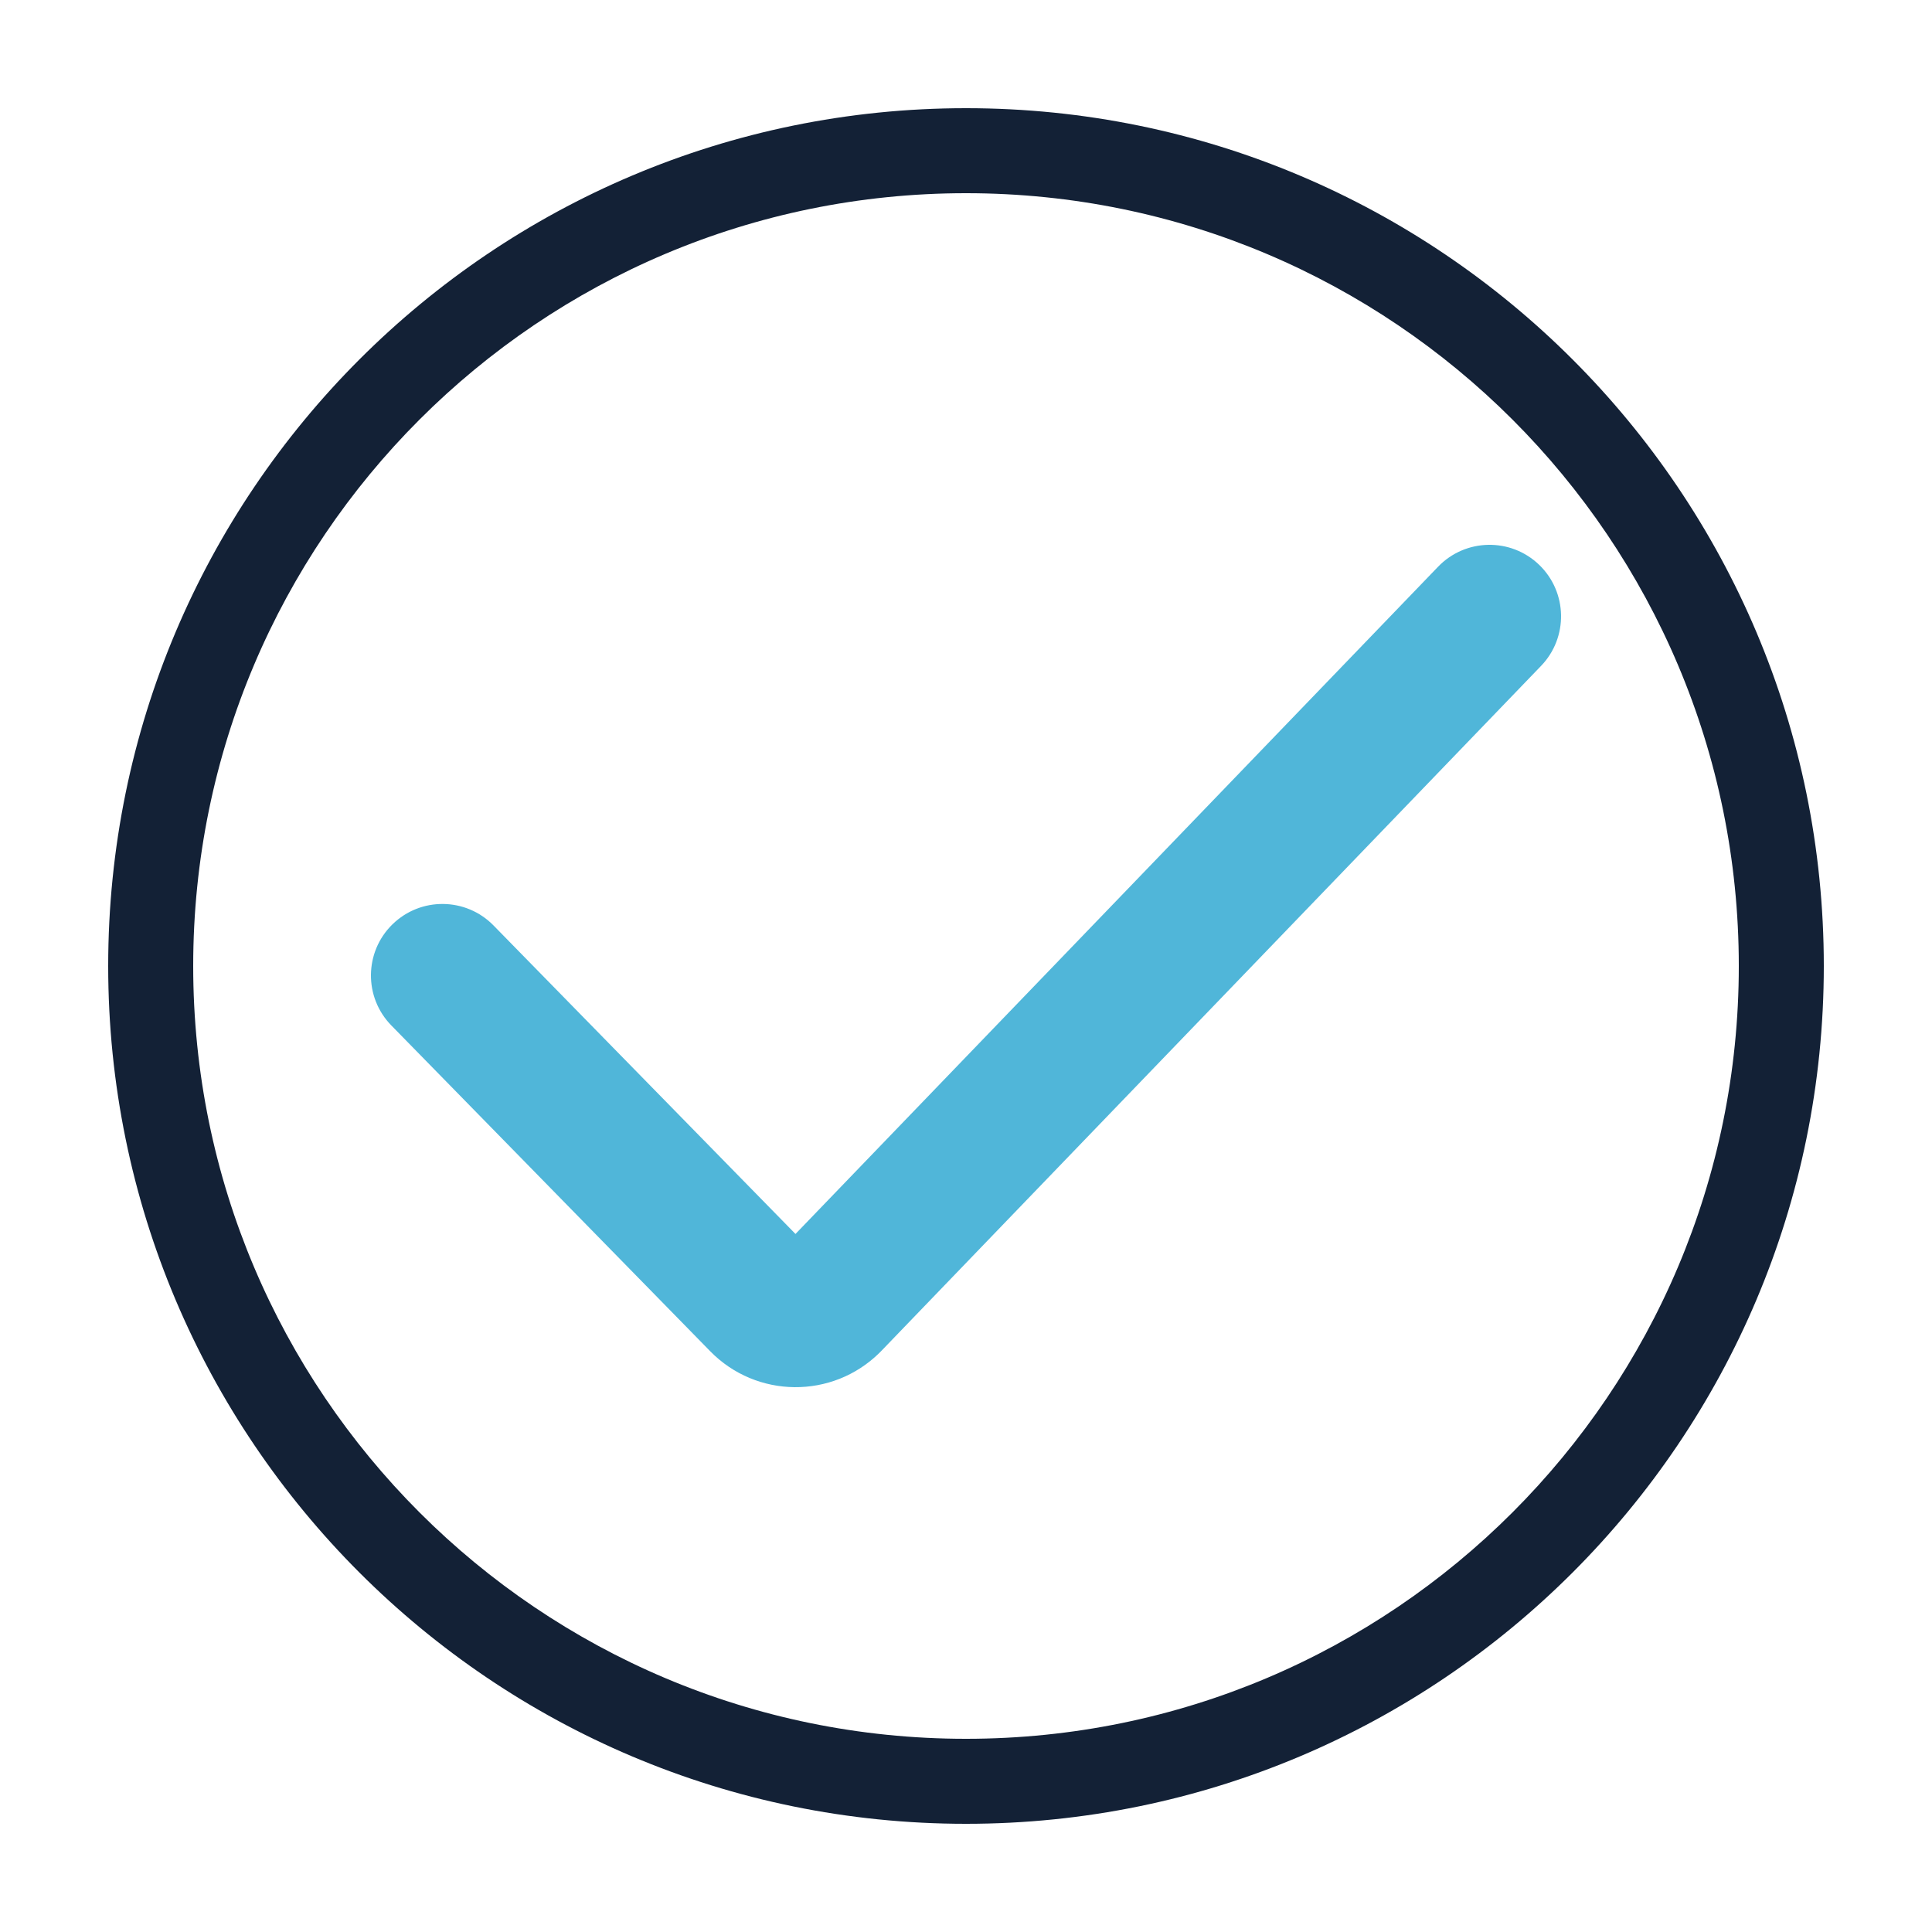 <?xml version="1.0" encoding="UTF-8"?>
<svg width="500px" height="500px" viewBox="0 0 500 500" version="1.1" xmlns="http://www.w3.org/2000/svg" xmlns:xlink="http://www.w3.org/1999/xlink">
    <!-- Generator: Sketch 49.1 (51147) - http://www.bohemiancoding.com/sketch -->
    <title>Subscription Sign Up / Steps / 4</title>
    <desc>Created with Sketch.</desc>
    <defs></defs>
    <g id="Subscription-Sign-Up-/-Steps-/-4" stroke="none" stroke-width="1" fill="none" fill-rule="evenodd">
        <g id="tick" transform="translate(96, 141)" fill="#50B6D9" fill-rule="nonzero">
            <path d="M276.175,5.667 C283.262,-1.692 294.974,-1.913 302.333,5.175 C309.692,12.262 309.913,23.974 302.825,31.333 L132.176,208.526 C131.979,208.73 131.78,208.931 131.578,209.13 C119.379,221.121 99.774,220.93 87.808,208.706 L5.279,124.386 C-1.868,117.085 -1.742,105.372 5.56,98.225 C12.861,91.078 24.574,91.204 31.721,98.506 L109.87,178.349 L276.175,5.667 Z" id="Line"></path>
        </g>
        <path d="M250,450 C360.457,450 450,360.457 450,250 C450,139.543 360.457,50 250,50 C139.543,50 50,139.543 50,250 C50,360.457 139.543,450 250,450 Z M250,472 C127.393,472 28,372.607 28,250 C28,127.393 127.393,28 250,28 C372.607,28 472,127.393 472,250 C472,372.607 372.607,472 250,472 Z" id="Oval-6" fill="#132136" fill-rule="nonzero"></path>
    </g>
</svg>